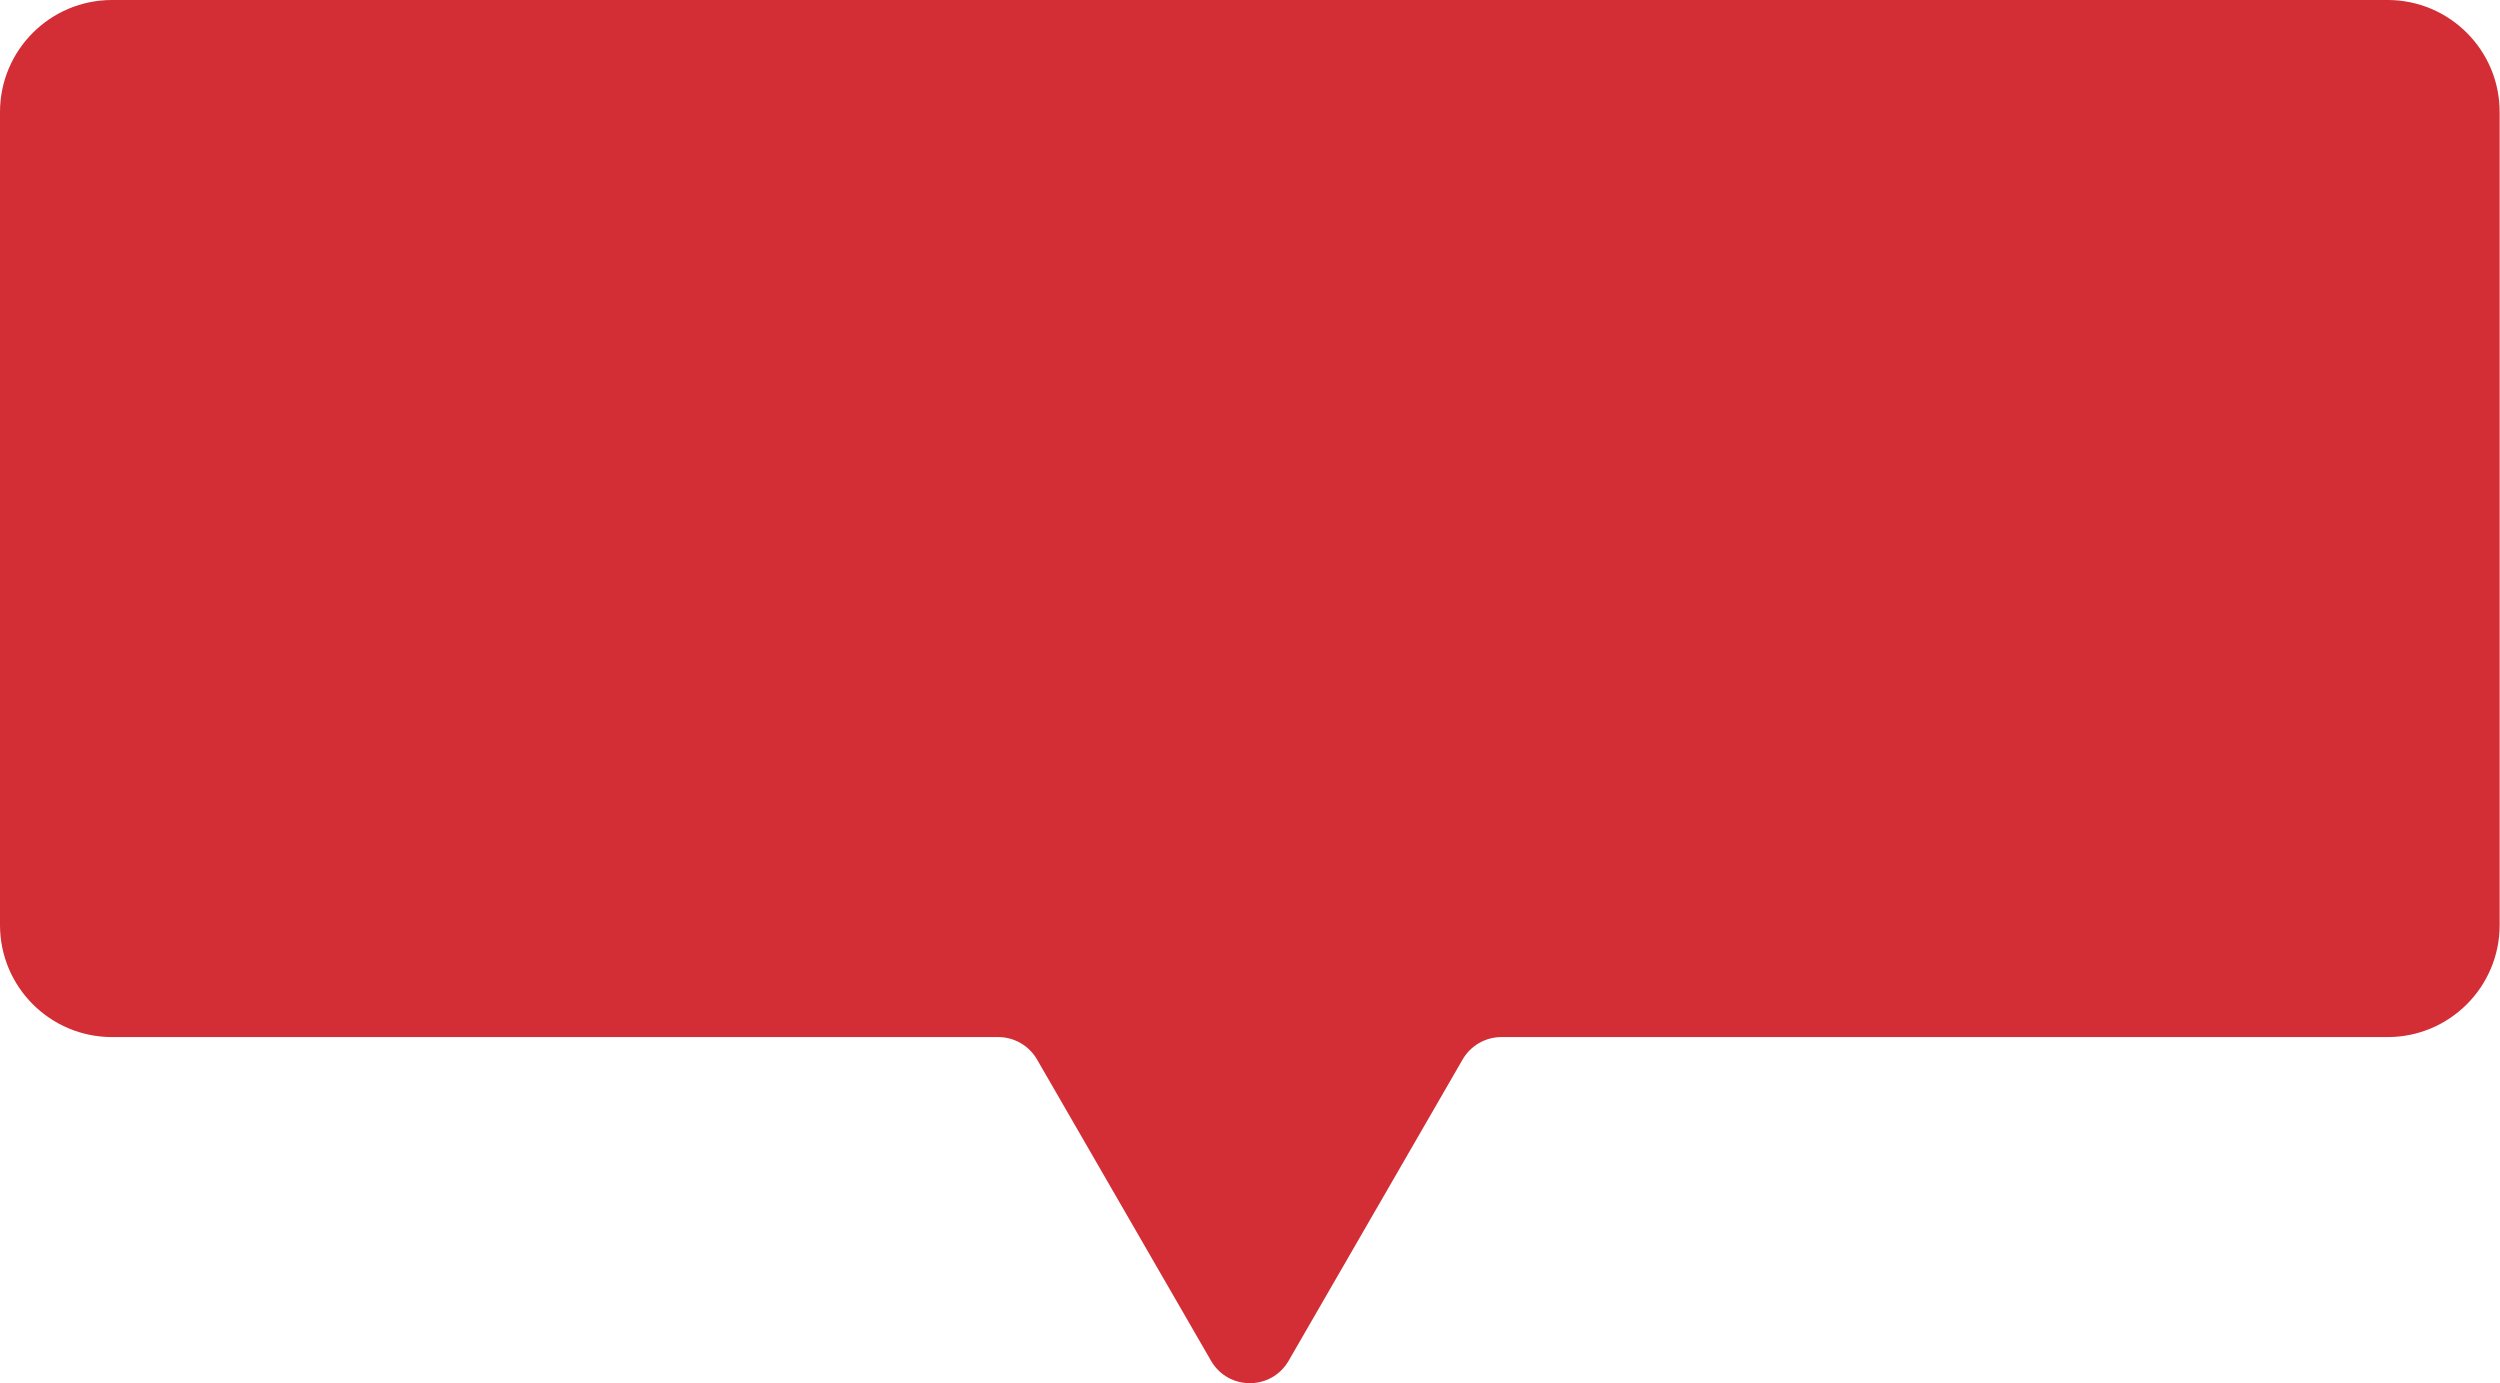 <?xml version="1.0" encoding="UTF-8"?><svg id="Capa_2" xmlns="http://www.w3.org/2000/svg" viewBox="0 0 72.27 39.99"><defs><style>.cls-1{fill:#d32d35;}</style></defs><g id="Capa_1-2"><path class="cls-1" d="M69.03,0H3.24C1.45,0,0,1.45,0,3.24v23.5c0,1.79,1.45,3.24,3.24,3.24h25.62c.46,0,.89.25,1.12.65l5.03,8.71c.5.86,1.74.86,2.24,0l5.03-8.71c.23-.4.66-.65,1.12-.65h25.62c1.79,0,3.24-1.45,3.24-3.24V3.24c0-1.79-1.45-3.24-3.24-3.24"/></g></svg>